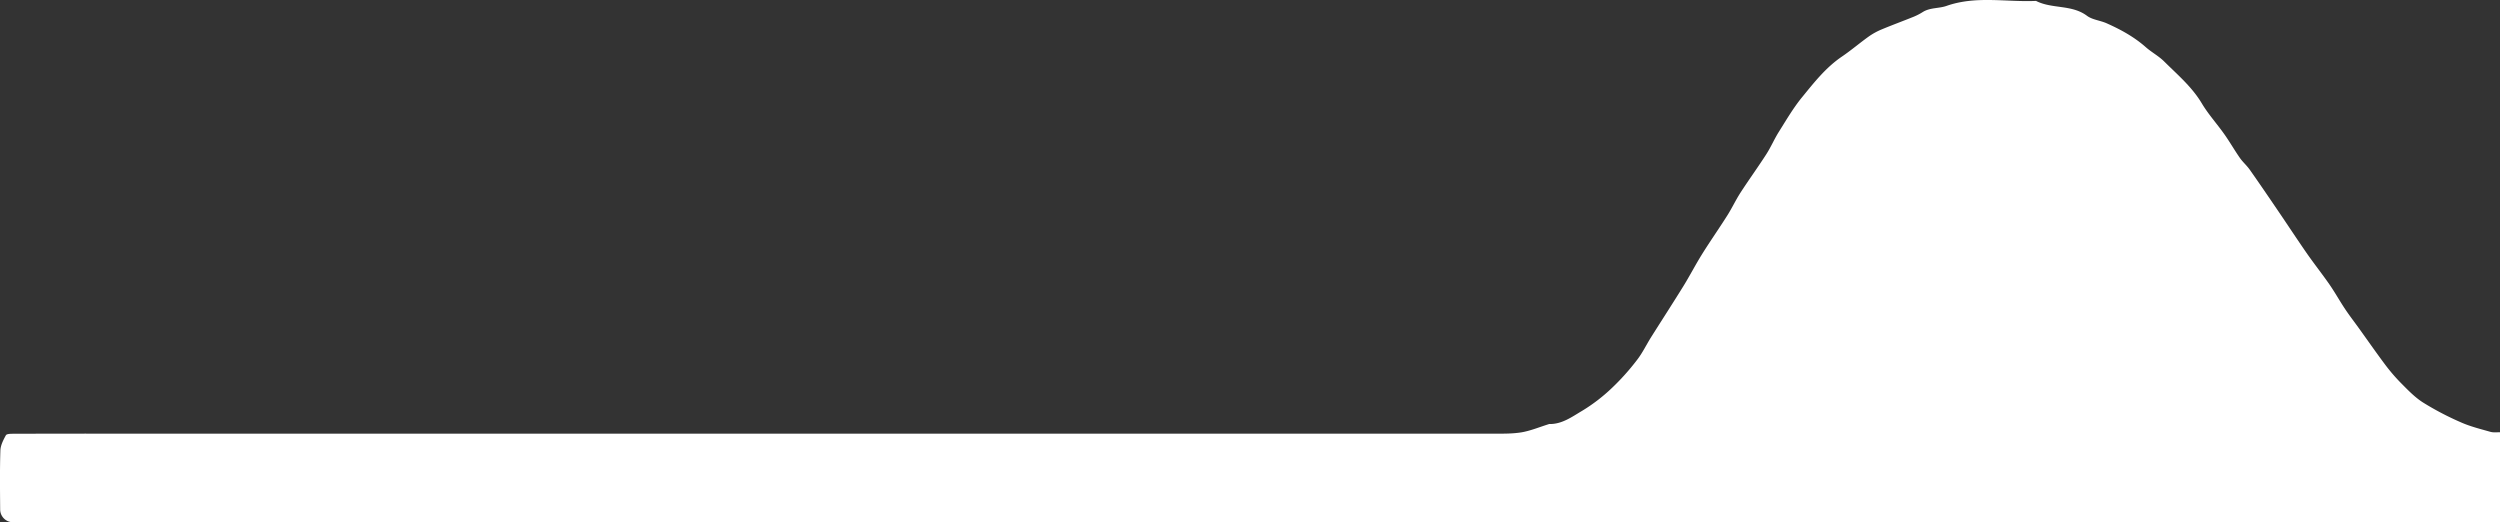 <svg xmlns="http://www.w3.org/2000/svg" viewBox="0 0 1638.71 342.45"><rect x="0" y="0" width="1638.71" height="342.45" fill="#333333" stroke="none"/><defs><style>.cls-1{fill:#fff;}</style></defs><g id="Слой_2" data-name="Слой 2"><g id="Слой_1-2" data-name="Слой 1"><path class="cls-1" d="M1638.71,342.36q-105.48,0-211,.09H26.35c-6,0-12,0-18-.13a8.43,8.43,0,0,1-8.24-8.5C0,321-.16,308.15.25,295.33c.11-3.4,1.9-6.92,3.6-10,.53-1,3.29-1,5-1q31.24-.1,62.49-.08,453,0,905.93,0c6.66,0,13.41.2,19.94-.84,6-1,11.84-3.47,17.75-5.3a1.78,1.78,0,0,1,.47-.17c8.41.2,15-4.75,21.61-8.64a113.11,113.11,0,0,0,19.56-15A154.83,154.83,0,0,0,1073,236c3.65-4.68,6.24-10.18,9.43-15.24,6.95-11,14.07-22,20.93-33.07,4.26-6.9,8-14.14,12.26-21,5.37-8.59,11.19-16.9,16.61-25.46,3.12-4.93,5.6-10.28,8.78-15.17,5.46-8.42,11.37-16.54,16.8-25,3-4.67,5.2-9.87,8.16-14.58,4.79-7.62,9.37-15.47,15-22.43,8-9.78,15.78-19.79,26.44-27,6.08-4.13,11.69-8.94,17.67-13.22a44,44,0,0,1,8.42-4.59c6.91-2.88,13.94-5.45,20.87-8.26a38.1,38.1,0,0,0,6-3.11c4.81-3,10.64-2.25,15.54-4C1295.28-2.93,1315,1.48,1334.58.6c10.47,5.38,23.33,2.25,33.4,9.75,3.6,2.67,8.82,3.05,13.09,5,9.11,4.07,17.82,8.83,25.39,15.51,3.84,3.39,8.54,5.86,12.14,9.45,8.73,8.68,18.2,16.63,24.67,27.49,4.24,7.11,9.92,13.34,14.72,20.14,3.59,5.07,6.68,10.49,10.23,15.59,1.94,2.78,4.59,5,6.54,7.82,6.14,8.71,12.14,17.52,18.13,26.33,6.37,9.35,12.57,18.81,19,28.09,4.86,7,10.15,13.65,15,20.63,3.64,5.26,6.75,10.88,10.3,16.2,2.85,4.27,6,8.33,9,12.5,5.55,7.72,11,15.54,16.65,23.13a120.55,120.55,0,0,0,10.6,12.49c4.6,4.63,9.21,9.52,14.64,13A190.25,190.25,0,0,0,1613,276.79c6.18,2.77,12.88,4.4,19.42,6.27,2,.57,4.22.23,6.34.3Z"/></g></g></svg>